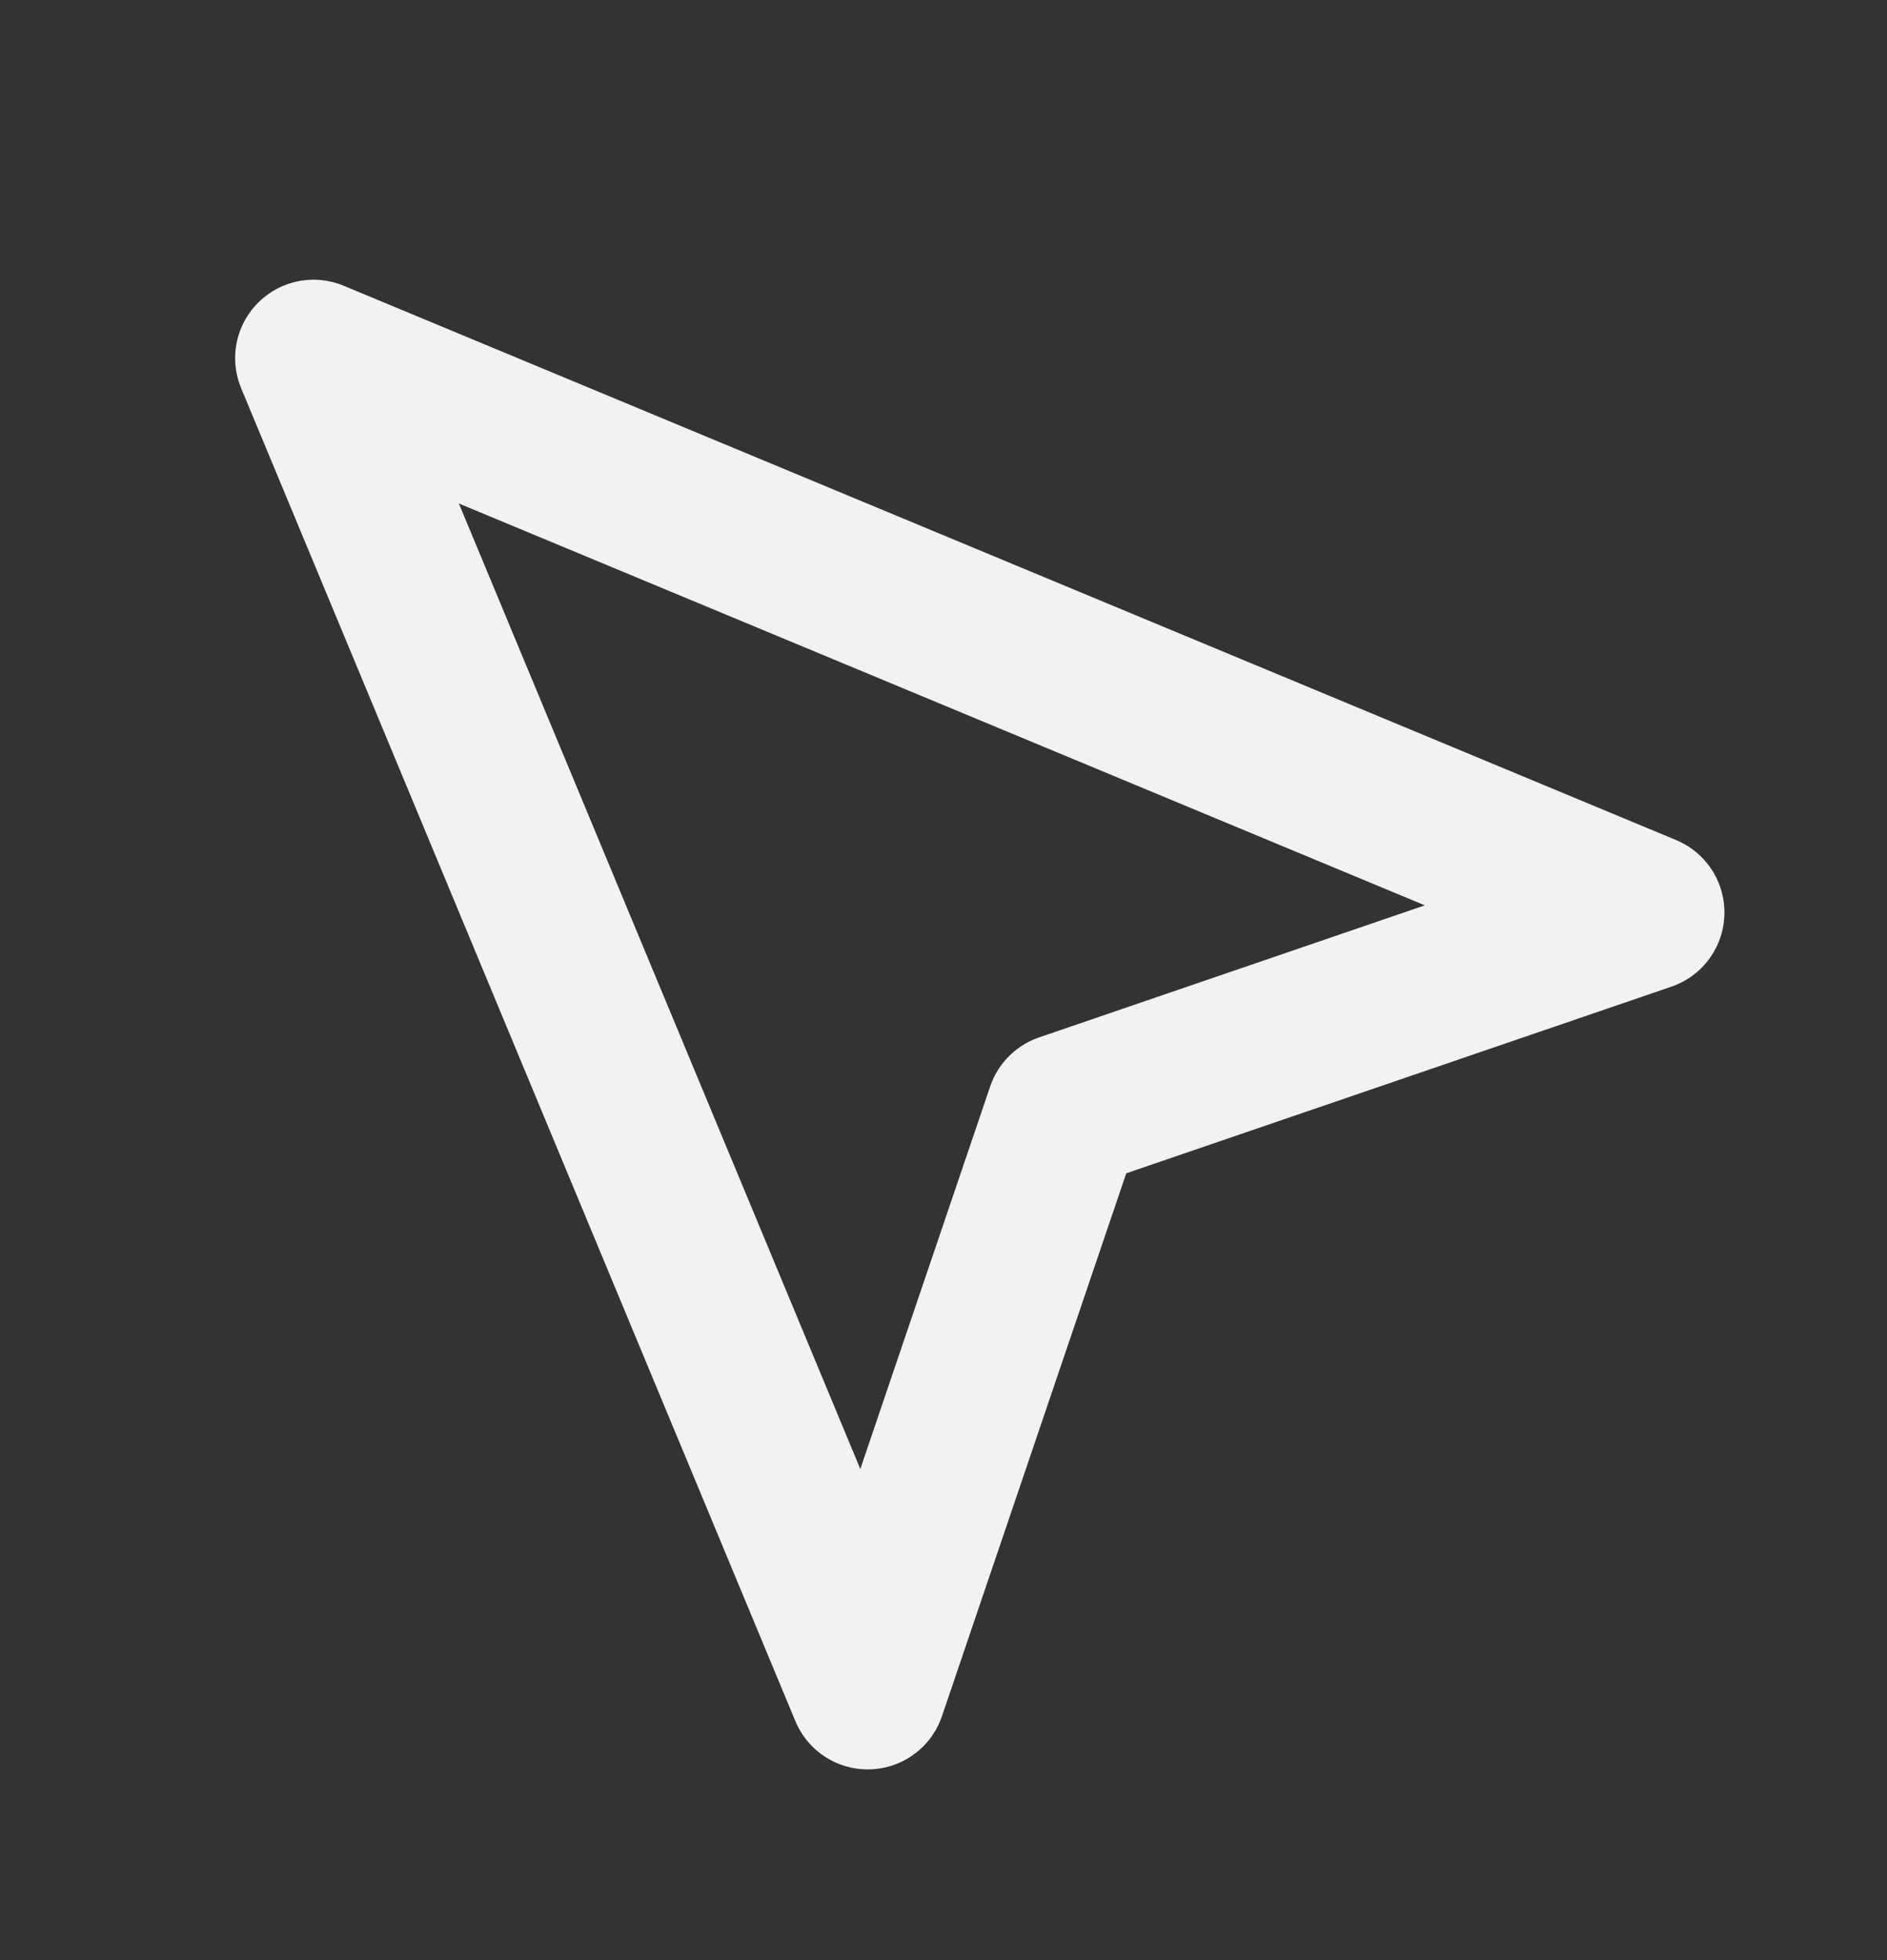 <svg width="26" height="27" viewBox="0 0 26 27" fill="none" xmlns="http://www.w3.org/2000/svg">
<rect x="0" y="0" width="26" height="27" fill="#333333" stroke="none"/>
<path d="M4.32 4.933L11.956 23.293L14.666 15.312L22.68 12.569L4.32 4.933Z" stroke="#F2F2F2" stroke-width="2.16" stroke-linecap="round" stroke-linejoin="round"/>
</svg>
